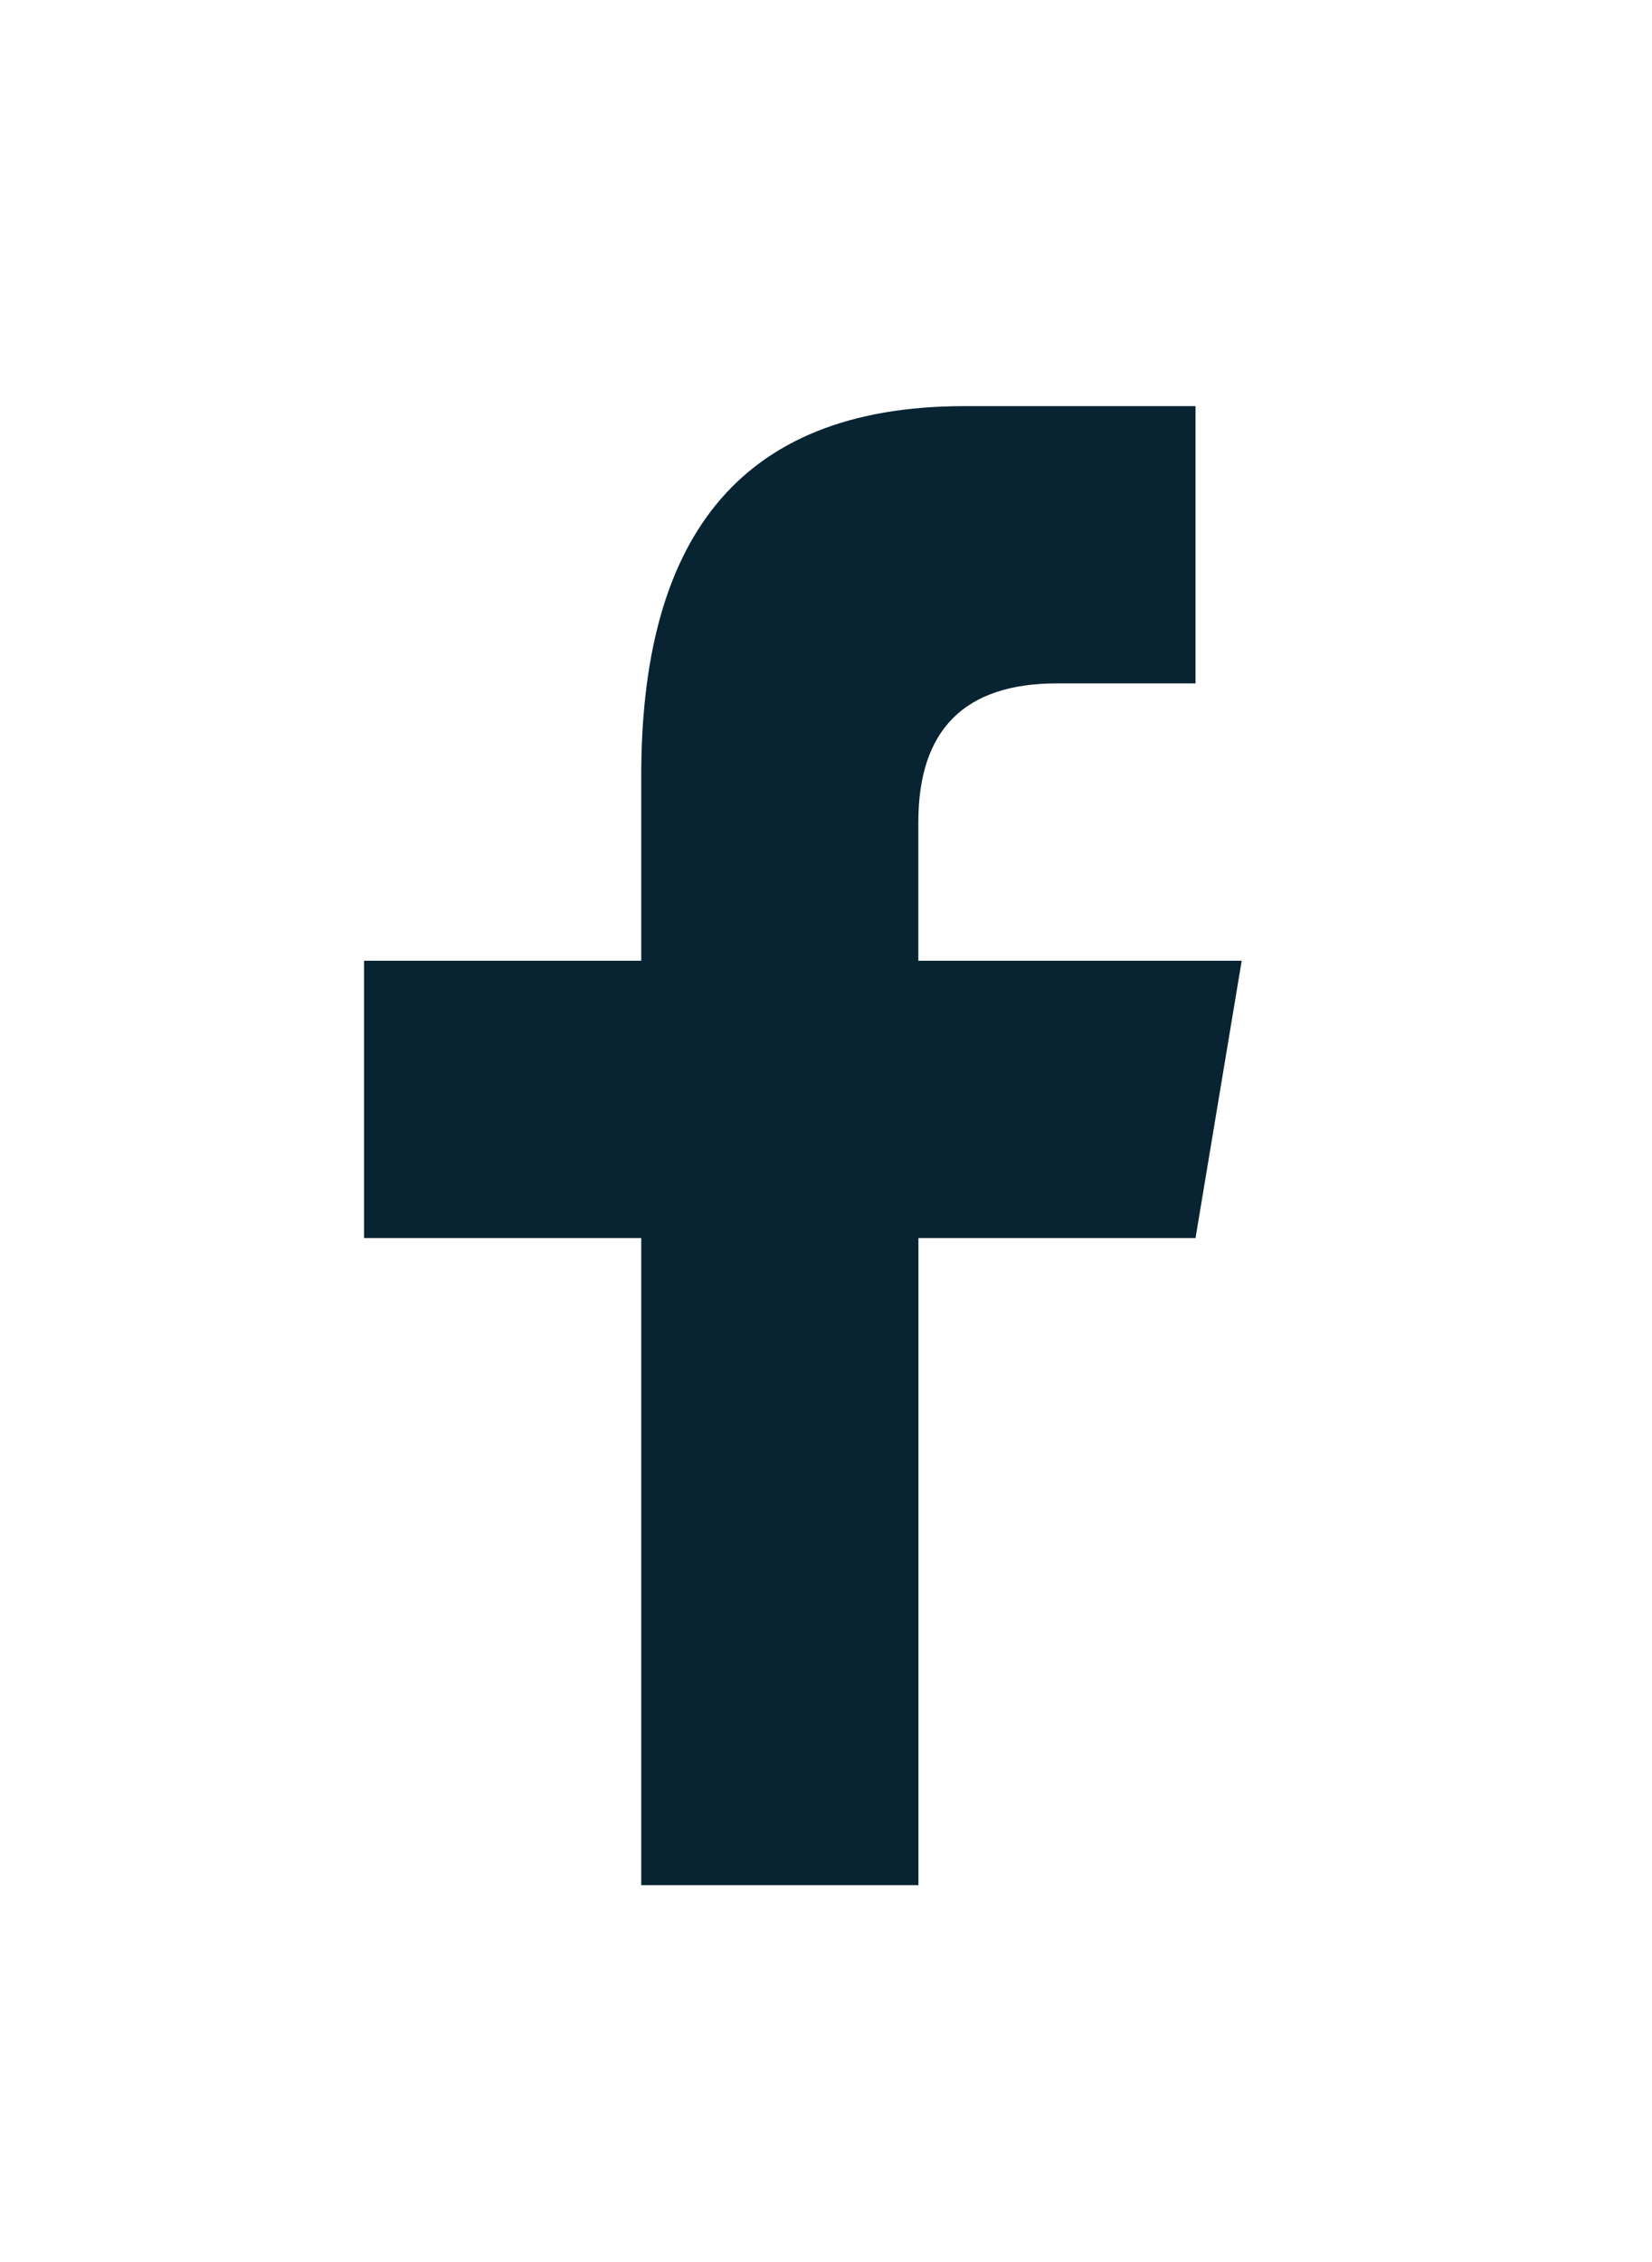 <svg width="19" height="26" fill="none" xmlns="http://www.w3.org/2000/svg"><g clip-path="url(#clip0)" filter="url(#filter0_d)"><path d="M10.563 17.668V10.23h3.187l.531-3.187h-3.719V5.449c0-1.063.533-1.594 1.594-1.594h1.594V.668h-2.656c-2.656 0-3.719 1.593-3.719 4.25v2.125H4.187v3.187h3.188v7.438h3.188z" fill="#082433"/></g><defs><clipPath id="clip0"><path fill="#fff" transform="translate(1 .668)" d="M0 0h17v17H0z"/></clipPath><filter id="filter0_d" x="-3" y=".668" width="25" height="25" filterUnits="userSpaceOnUse" color-interpolation-filters="sRGB"><feFlood flood-opacity="0" result="BackgroundImageFix"/><feColorMatrix in="SourceAlpha" values="0 0 0 0 0 0 0 0 0 0 0 0 0 0 0 0 0 0 127 0"/><feOffset dy="4"/><feGaussianBlur stdDeviation="2"/><feColorMatrix values="0 0 0 0 0 0 0 0 0 0 0 0 0 0 0 0 0 0 0.25 0"/><feBlend in2="BackgroundImageFix" result="effect1_dropShadow"/><feBlend in="SourceGraphic" in2="effect1_dropShadow" result="shape"/></filter></defs></svg>